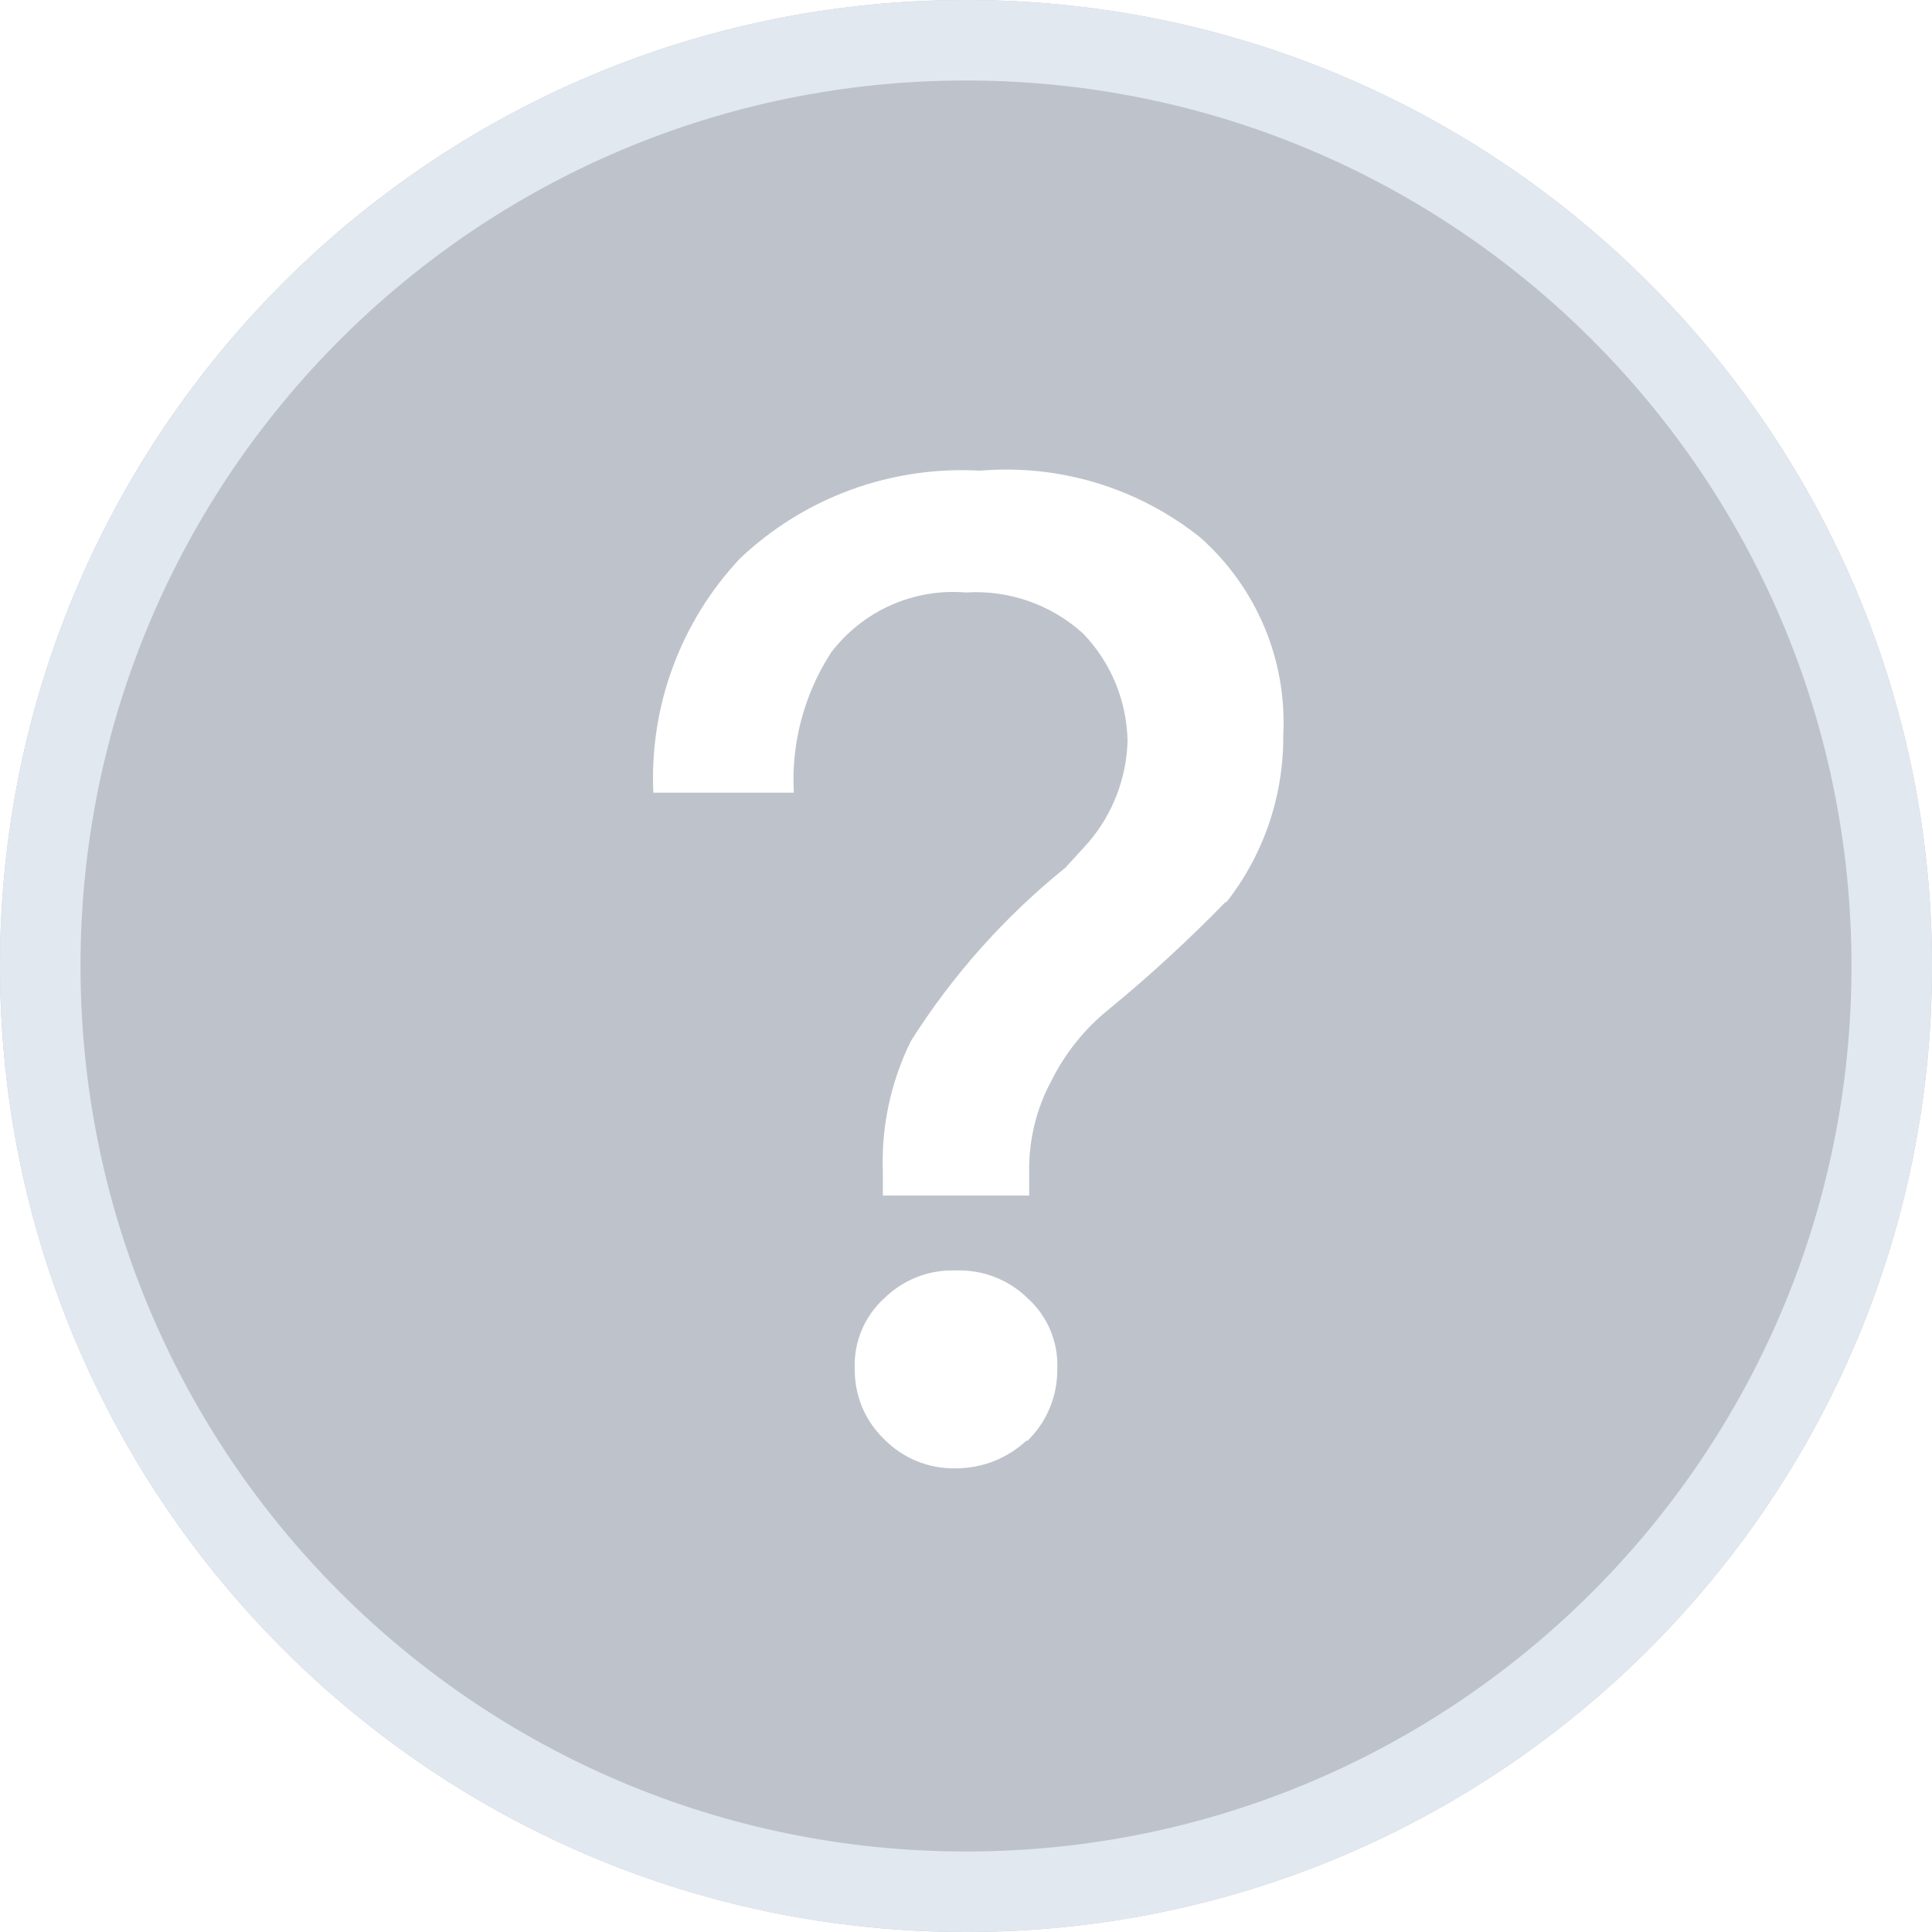 <svg width="24" height="24" viewBox="0 0 24 24" fill="none" xmlns="http://www.w3.org/2000/svg">
<path fill-rule="evenodd" clip-rule="evenodd" d="M12 24C18.627 24 24 18.627 24 12C24 5.373 18.627 0 12 0C5.373 0 0 5.373 0 12C0 18.627 5.373 24 12 24ZM11.868 18.24C12.198 18.242 12.516 18.117 12.756 17.891V17.905C12.878 17.789 12.974 17.649 13.039 17.494C13.104 17.339 13.136 17.172 13.134 17.004C13.141 16.84 13.112 16.678 13.049 16.527C12.986 16.376 12.891 16.241 12.77 16.131C12.652 16.015 12.511 15.923 12.355 15.863C12.2 15.803 12.035 15.776 11.868 15.782C11.705 15.777 11.541 15.805 11.389 15.865C11.236 15.925 11.098 16.016 10.981 16.131C10.861 16.241 10.766 16.376 10.703 16.527C10.64 16.678 10.611 16.84 10.618 17.004C10.616 17.166 10.647 17.328 10.709 17.478C10.772 17.628 10.864 17.763 10.981 17.876C11.097 17.994 11.235 18.088 11.387 18.15C11.54 18.213 11.704 18.243 11.868 18.24ZM13.774 12.538C14.284 12.12 14.769 11.673 15.229 11.2V11.215C15.696 10.623 15.947 9.889 15.941 9.135C15.965 8.674 15.885 8.213 15.706 7.788C15.527 7.362 15.255 6.982 14.909 6.676C14.137 6.06 13.158 5.763 12.174 5.847C11.629 5.816 11.083 5.897 10.57 6.084C10.057 6.272 9.588 6.563 9.192 6.938C8.827 7.327 8.544 7.784 8.359 8.284C8.174 8.783 8.092 9.315 8.116 9.847H9.861C9.827 9.231 9.99 8.62 10.327 8.102C10.521 7.848 10.776 7.647 11.068 7.517C11.361 7.387 11.681 7.333 11.999 7.36C12.264 7.343 12.528 7.38 12.778 7.467C13.028 7.555 13.258 7.691 13.454 7.869C13.801 8.229 13.998 8.707 14.007 9.207C13.993 9.667 13.824 10.108 13.527 10.458L13.236 10.778C12.482 11.386 11.834 12.113 11.316 12.931C11.066 13.437 10.946 13.996 10.967 14.56V14.851H12.785V14.56C12.778 14.164 12.873 13.774 13.061 13.425C13.232 13.082 13.475 12.779 13.774 12.538Z" fill="#BEC3CB"/>
<path fill-rule="evenodd" clip-rule="evenodd" d="M12 23C18.075 23 23 18.075 23 12C23 5.925 18.075 1 12 1C5.925 1 1 5.925 1 12C1 18.075 5.925 23 12 23ZM12 24C18.627 24 24 18.627 24 12C24 5.373 18.627 0 12 0C5.373 0 0 5.373 0 12C0 18.627 5.373 24 12 24Z" fill="#E2E8F0"/>
</svg>
